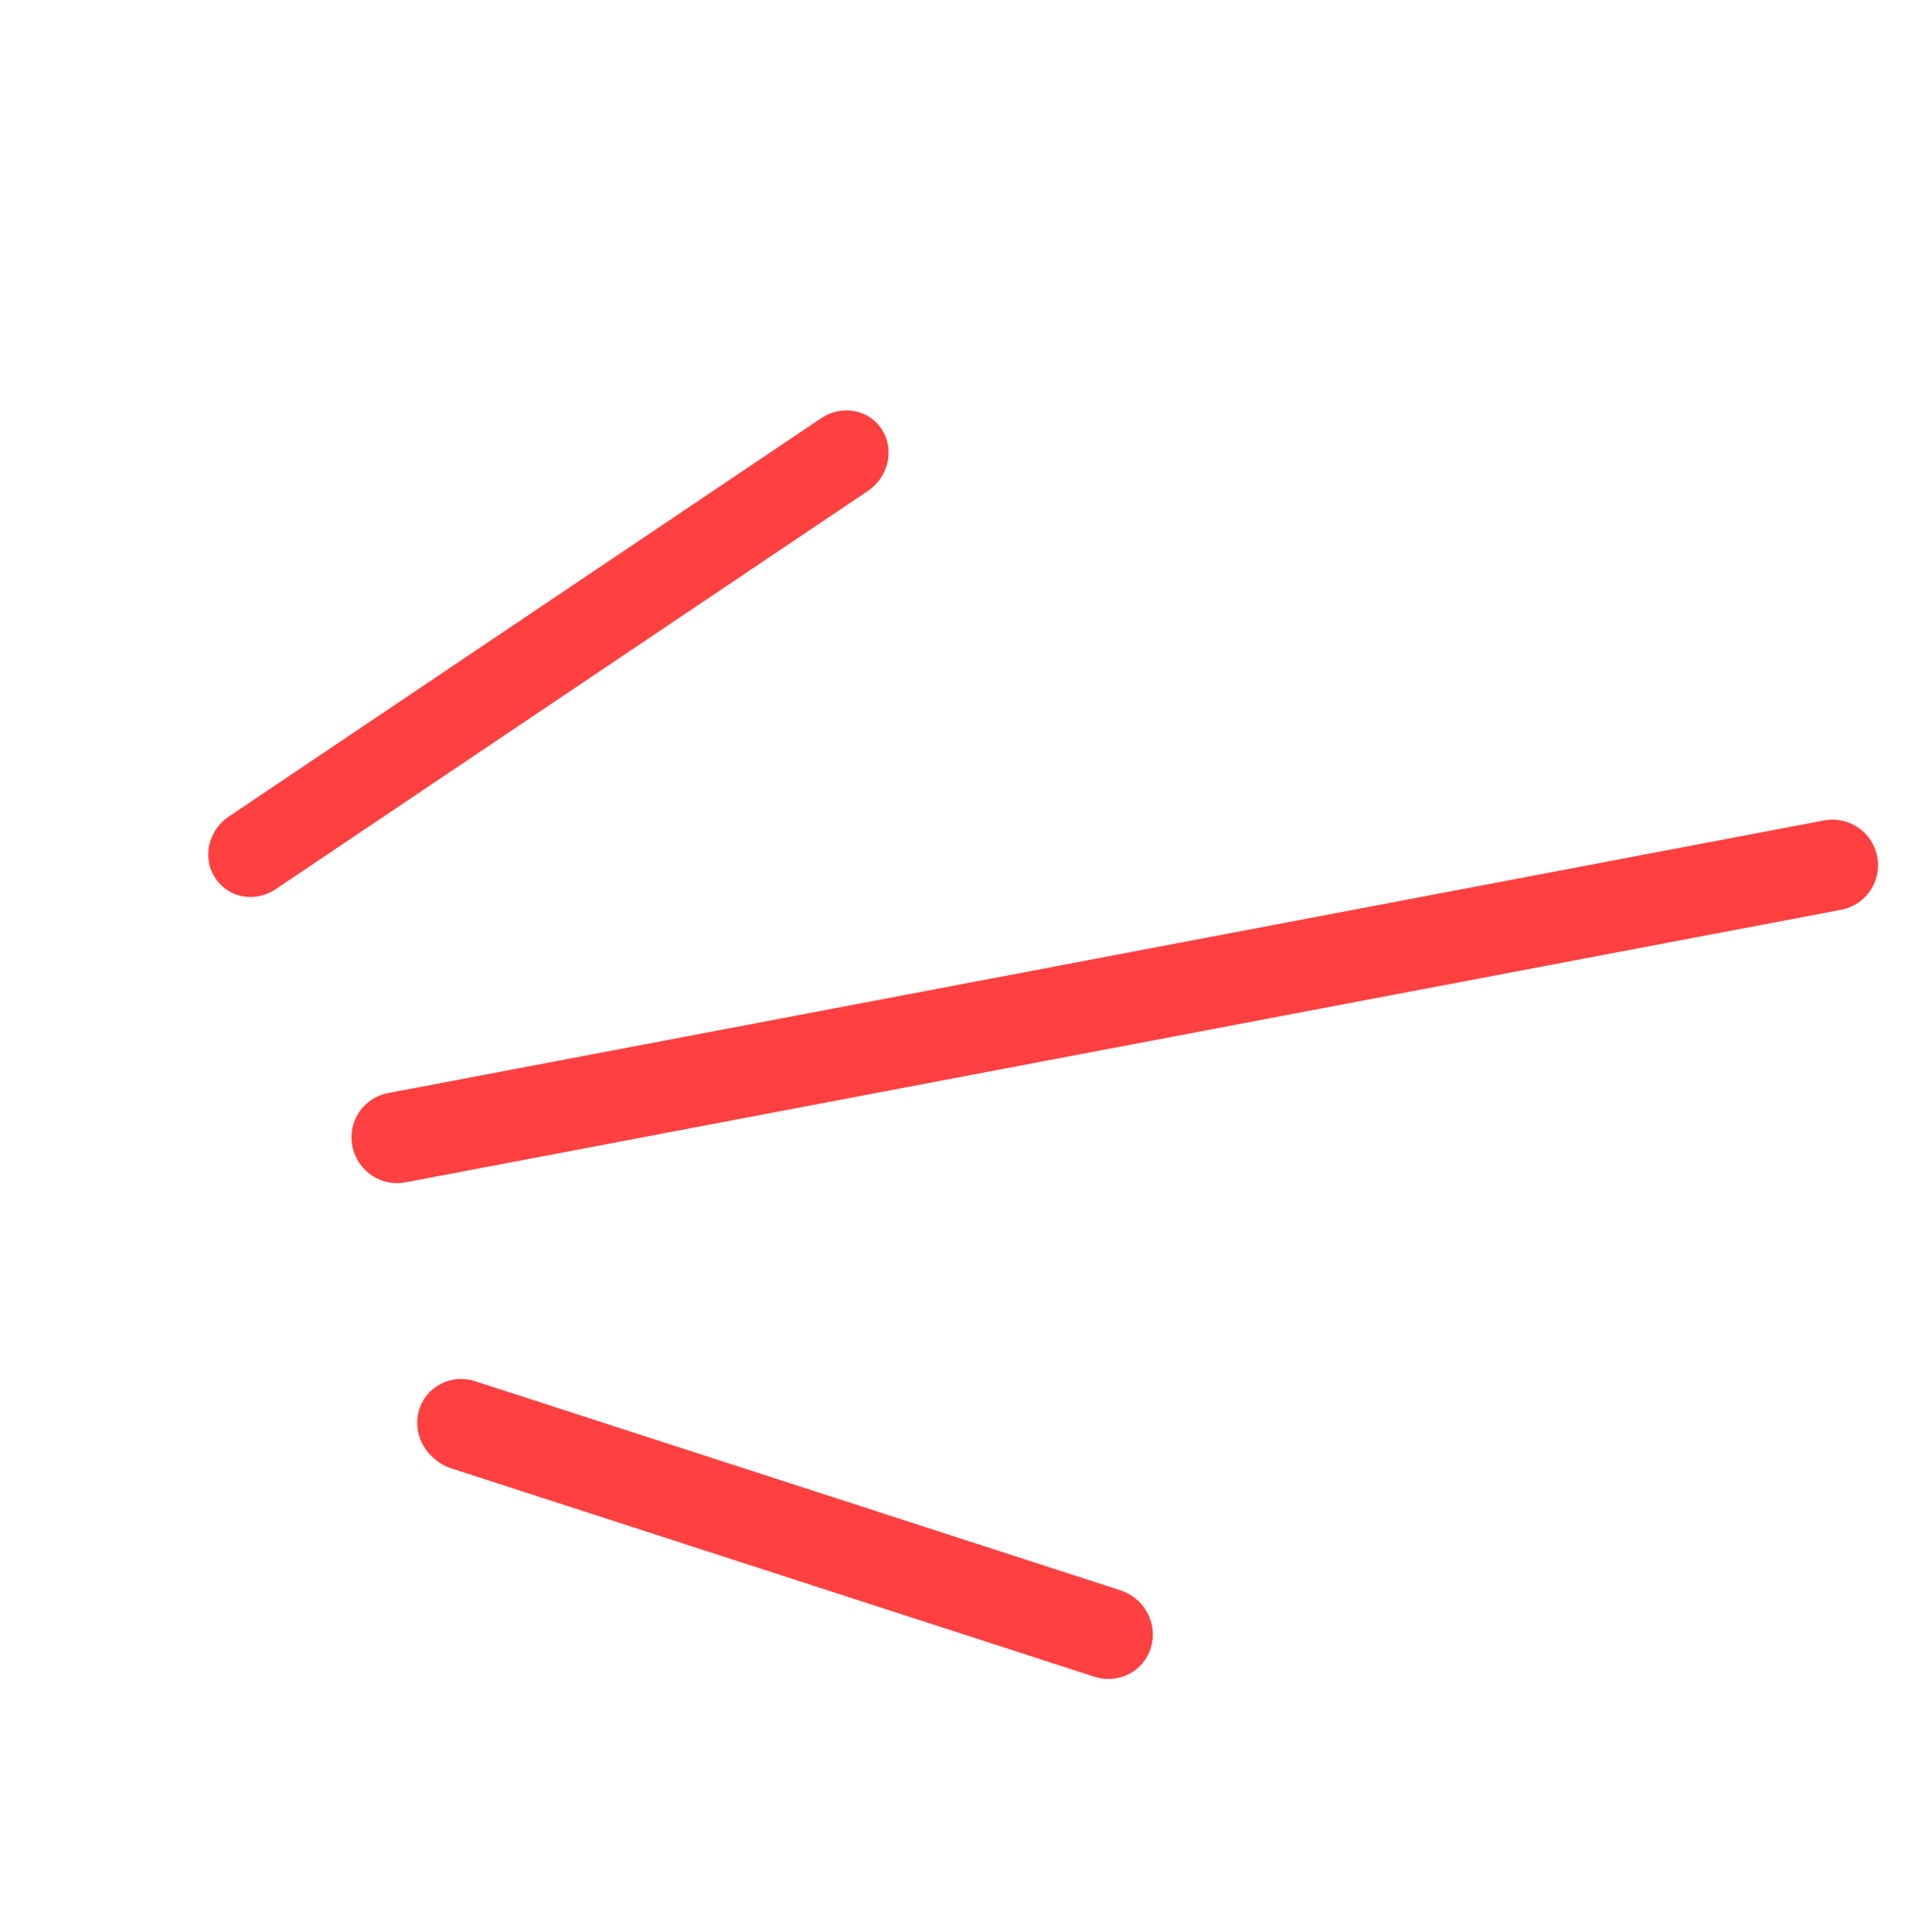 <svg width="74" height="75" viewBox="0 0 74 75" fill="none" xmlns="http://www.w3.org/2000/svg">
<path d="M14.203 45.447C13.935 45.192 13.752 44.86 13.68 44.498C13.634 44.27 13.634 44.035 13.679 43.807C13.725 43.58 13.816 43.363 13.946 43.171C14.077 42.979 14.244 42.815 14.439 42.688C14.634 42.562 14.852 42.475 15.081 42.434L70.818 31.852C71.277 31.765 71.753 31.864 72.141 32.127C72.528 32.39 72.796 32.797 72.884 33.256C72.972 33.716 72.874 34.192 72.611 34.579C72.348 34.966 71.943 35.233 71.483 35.32L15.746 45.902C15.471 45.955 15.188 45.941 14.919 45.862C14.651 45.783 14.405 45.641 14.203 45.447Z" fill="#ff4040"/>
<path d="M16.824 56.594C16.51 56.324 16.299 55.954 16.226 55.55C16.153 55.146 16.224 54.733 16.426 54.382C16.628 54.032 16.948 53.767 17.331 53.632C17.715 53.498 18.137 53.504 18.523 53.648L43.498 61.74C43.948 61.885 44.325 62.202 44.548 62.619C44.77 63.037 44.82 63.521 44.685 63.966C44.551 64.411 44.244 64.78 43.831 64.992C43.418 65.204 42.934 65.241 42.485 65.095L17.51 57.003C17.255 56.919 17.021 56.779 16.824 56.594Z" fill="#ff4040"/>
<path d="M8.599 34.377C8.506 34.287 8.422 34.187 8.35 34.078C8.229 33.893 8.147 33.684 8.109 33.464C8.071 33.243 8.078 33.015 8.129 32.793C8.179 32.571 8.274 32.359 8.406 32.17C8.537 31.981 8.704 31.819 8.897 31.693L31.883 16.236C32.268 15.978 32.732 15.879 33.174 15.961C33.616 16.043 33.999 16.299 34.24 16.674C34.48 17.048 34.558 17.51 34.457 17.957C34.355 18.404 34.081 18.801 33.697 19.059L10.71 34.516C10.385 34.738 9.998 34.846 9.614 34.821C9.23 34.796 8.872 34.639 8.599 34.377Z" fill="#ff4040"/>
</svg>
